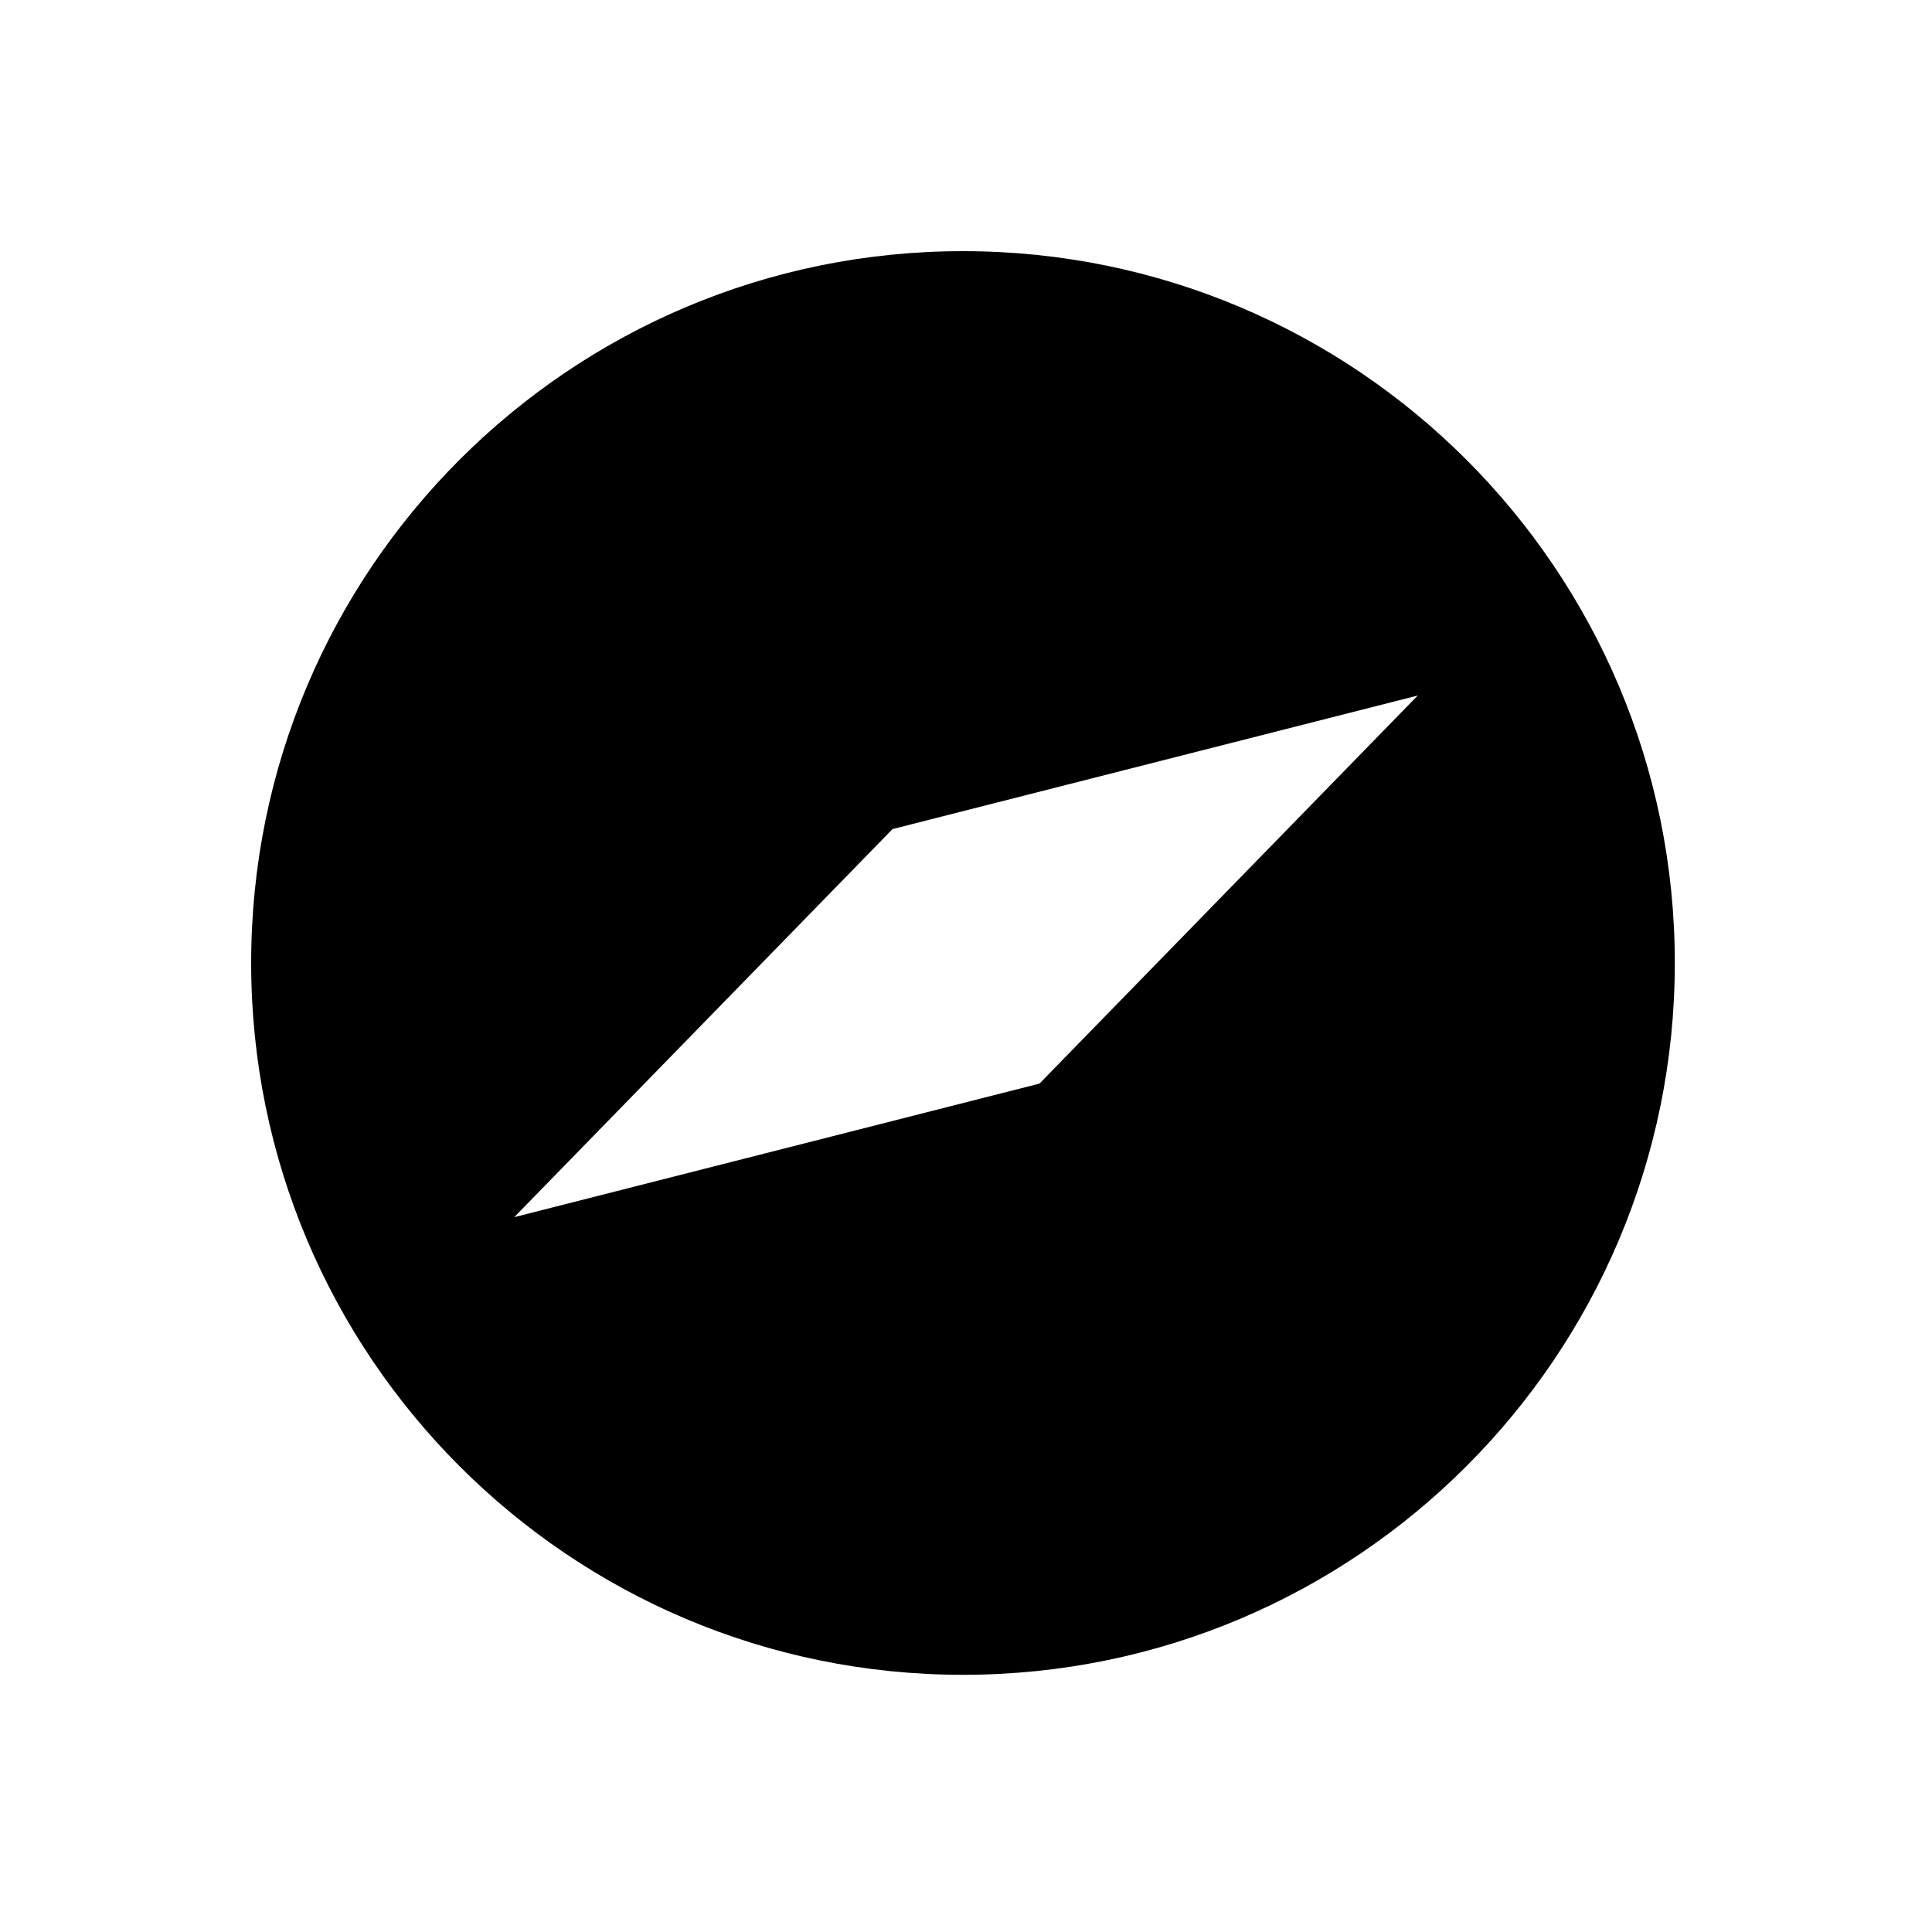 <svg width="100" height="100" viewBox="0 0 100 100" fill="none" xmlns="http://www.w3.org/2000/svg">
<path fill-rule="evenodd" clip-rule="evenodd" d="M49.844 86.688C70.192 86.688 86.688 70.192 86.688 49.844C86.688 29.496 70.192 13 49.844 13C29.496 13 13 29.496 13 49.844C13 70.192 29.496 86.688 49.844 86.688ZM73.383 36L46.197 42.913L26.617 63L53.803 56.087L73.383 36Z" fill="black" style="mix-blend-mode:multiply"/>
</svg>
